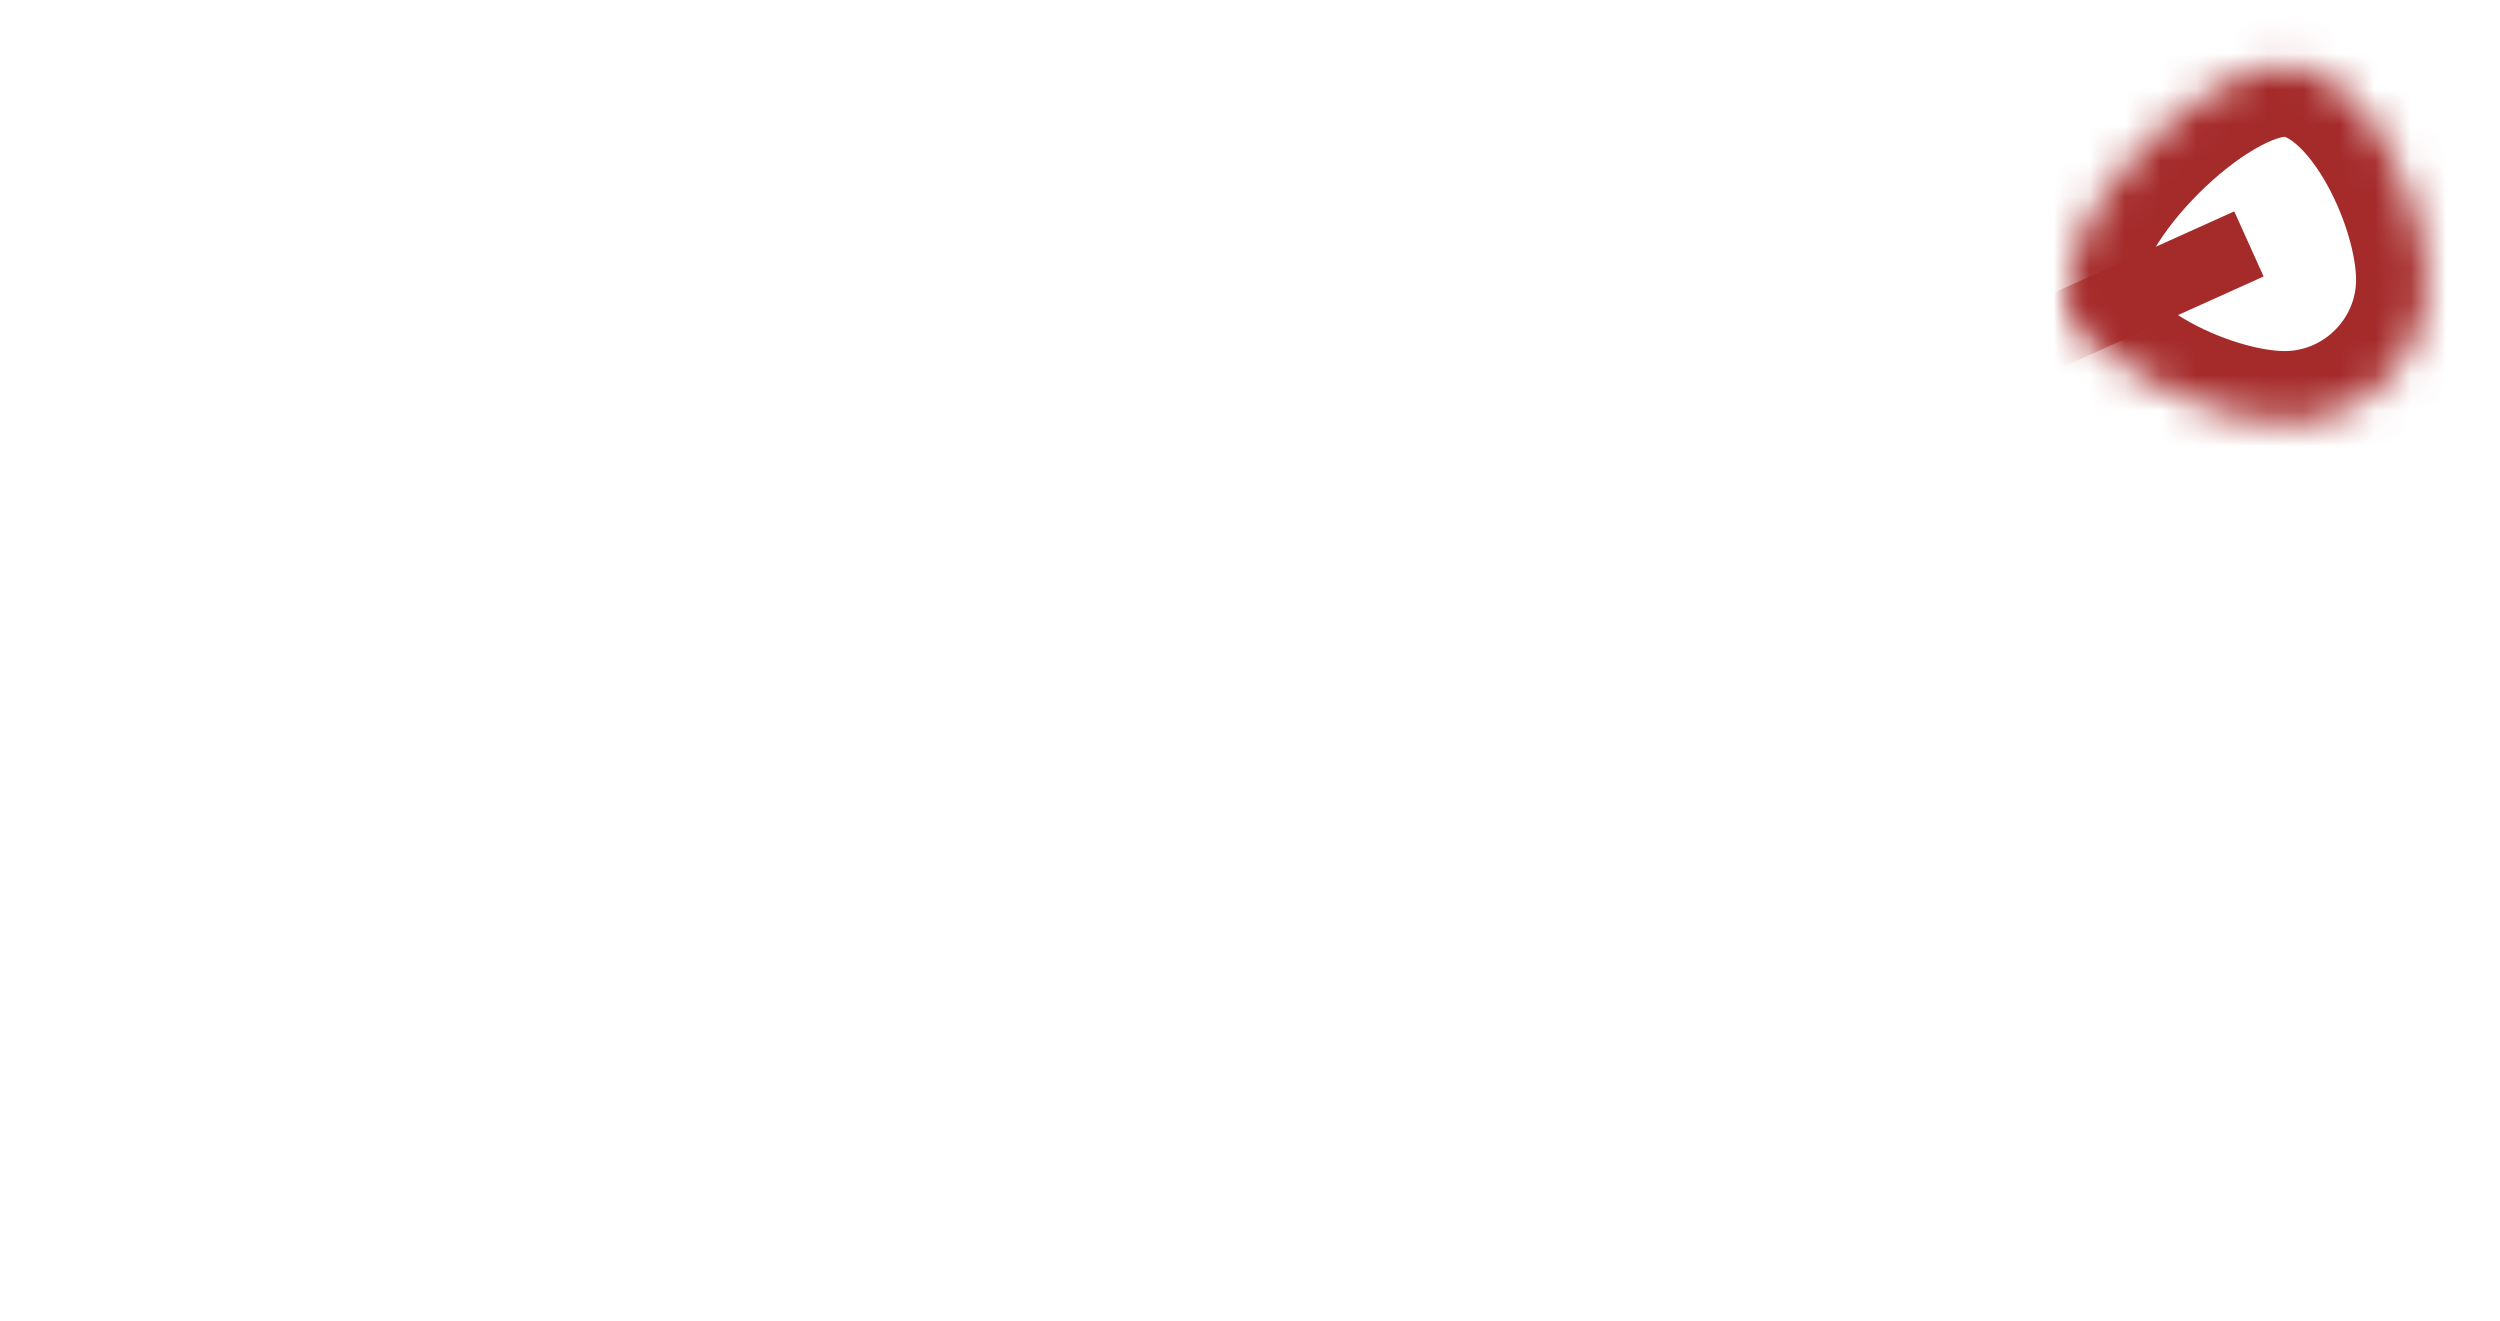 ﻿<?xml version="1.0" encoding="utf-8"?>
<svg version="1.1" xmlns:xlink="http://www.w3.org/1999/xlink" width="70px" height="37px" xmlns="http://www.w3.org/2000/svg">
  <defs>
    <mask fill="white" id="clip630">
      <path d="M 62.97 0.83  C 65.17 0.83  66.97 4.63  66.97 6.83  C 66.97 9.03  65.17 10.83  62.97 10.83  C 60.77 10.83  56.97 9.03  56.97 6.83  C 56.97 4.63  60.77 0.83  62.97 0.83  Z " fill-rule="evenodd" />
    </mask>
  </defs>
  <g transform="matrix(1 0 0 1 -364 -13503 )">
    <path d="M 62.97 0.83  C 65.17 0.83  66.97 4.63  66.97 6.83  C 66.97 9.03  65.17 10.83  62.97 10.83  C 60.77 10.83  56.97 9.03  56.97 6.83  C 56.97 4.63  60.77 0.83  62.97 0.83  Z " fill-rule="nonzero" fill="#ffffff" stroke="none" fill-opacity="0" transform="matrix(1 0 0 1 365 13504 )" />
    <path d="M 62.97 0.83  C 65.17 0.83  66.97 4.63  66.97 6.83  C 66.97 9.03  65.17 10.83  62.97 10.83  C 60.77 10.83  56.97 9.03  56.97 6.83  C 56.97 4.63  60.77 0.83  62.97 0.83  Z " stroke-width="4" stroke="#a52a2a" fill="none" transform="matrix(1 0 0 1 365 13504 )" mask="url(#clip630)" />
    <path d="M 0.07 33.73  L 61.97 5.83  " stroke-width="2" stroke="#a52a2a" fill="none" transform="matrix(1 0 0 1 365 13504 )" mask="url(#clip630)" />
  </g>
</svg>
